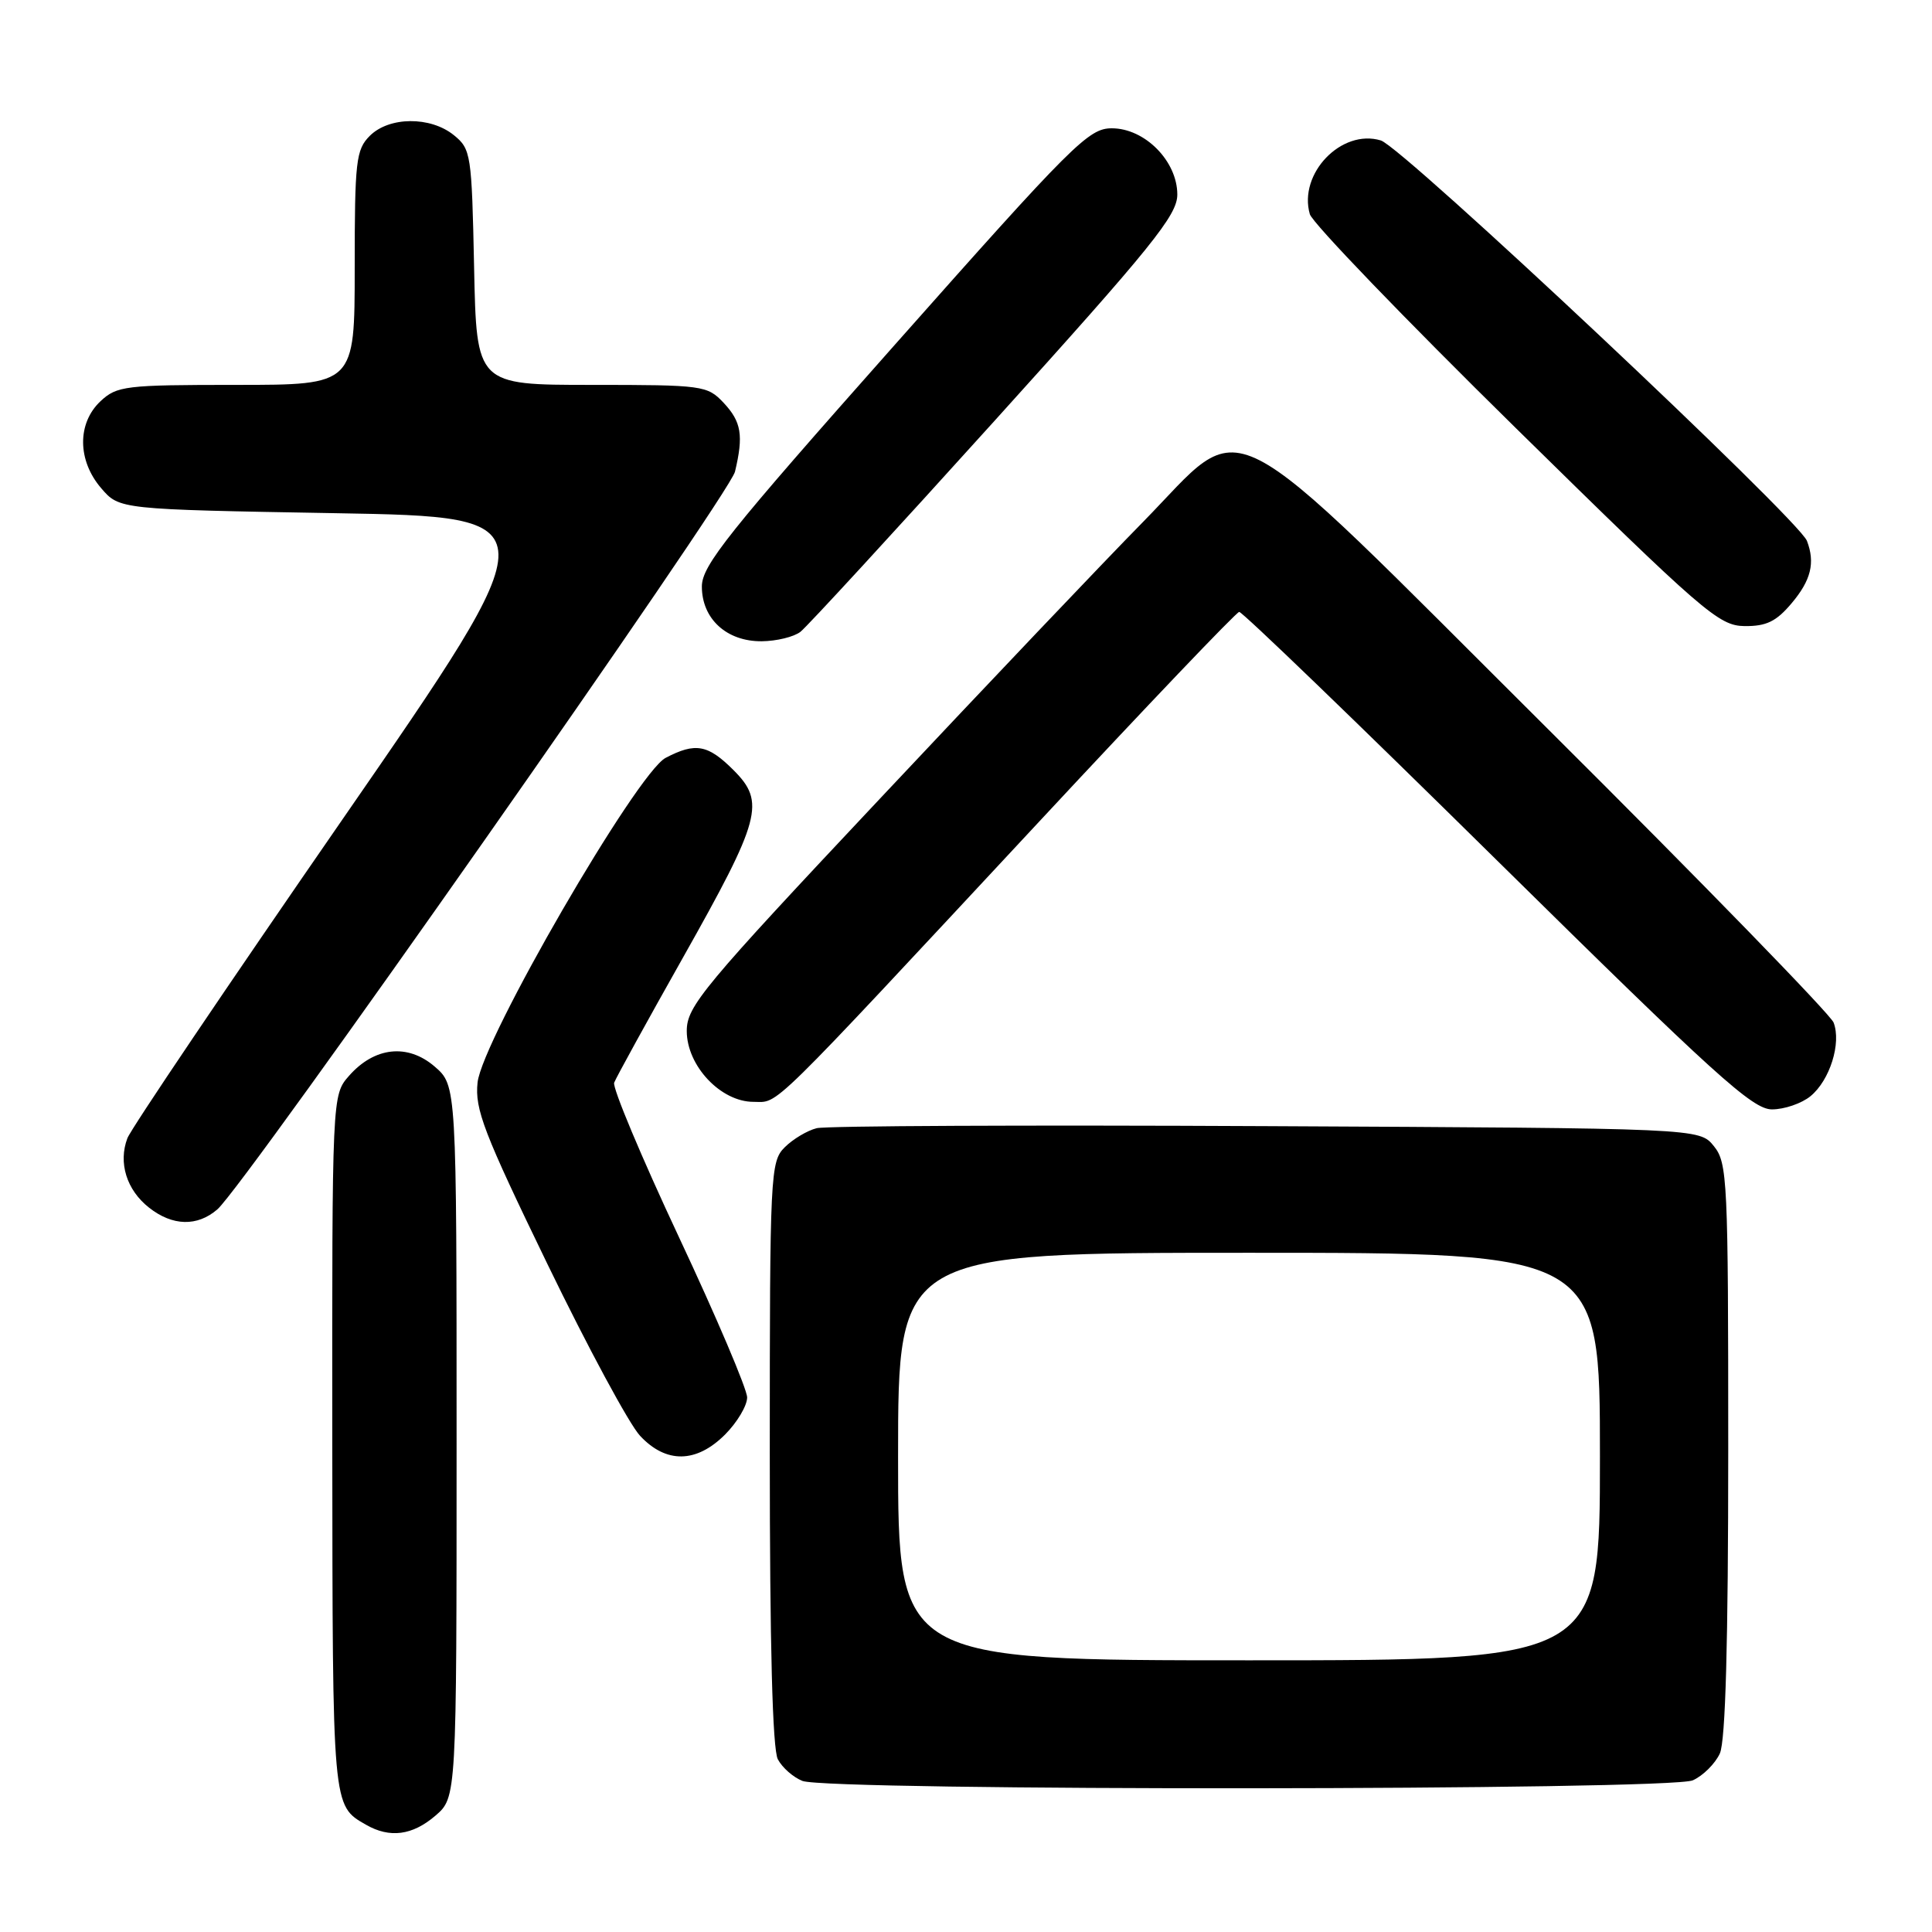 <?xml version="1.0" encoding="UTF-8" standalone="no"?>
<!DOCTYPE svg PUBLIC "-//W3C//DTD SVG 1.1//EN" "http://www.w3.org/Graphics/SVG/1.1/DTD/svg11.dtd" >
<svg xmlns="http://www.w3.org/2000/svg" xmlns:xlink="http://www.w3.org/1999/xlink" version="1.1" viewBox="0 0 256 256">
 <g >
 <path fill="currentColor"
d=" M 57.69 240.59 C 60.50 238.17 60.50 238.17 60.50 191.00 C 60.50 143.83 60.50 143.83 57.59 141.32 C 54.01 138.24 49.62 138.72 46.25 142.55 C 44.00 145.11 44.00 145.11 44.03 191.31 C 44.07 239.71 44.02 239.22 48.50 241.79 C 51.65 243.60 54.65 243.20 57.69 240.59 Z  M 224.31 235.90 C 225.67 235.29 227.28 233.68 227.89 232.34 C 228.64 230.69 229.00 217.67 229.00 192.06 C 229.00 156.30 228.90 154.09 227.09 151.86 C 225.18 149.50 225.18 149.50 167.84 149.22 C 136.30 149.06 109.48 149.18 108.22 149.49 C 106.97 149.80 105.06 150.94 103.97 152.03 C 102.08 153.92 102.00 155.50 102.00 192.57 C 102.00 217.94 102.36 231.81 103.07 233.12 C 103.65 234.22 105.11 235.50 106.32 235.98 C 109.74 237.33 221.33 237.26 224.31 235.90 Z  M 96.08 190.08 C 97.68 188.47 99.00 186.26 99.00 185.17 C 99.00 184.08 94.93 174.51 89.96 163.92 C 84.99 153.32 81.13 144.11 81.38 143.46 C 81.63 142.80 85.73 135.34 90.50 126.88 C 100.85 108.51 101.44 106.29 97.20 102.05 C 93.80 98.65 92.15 98.35 88.20 100.42 C 84.38 102.42 63.88 137.81 63.28 143.44 C 62.90 146.98 64.09 150.07 72.54 167.50 C 77.87 178.50 83.39 188.74 84.81 190.25 C 88.26 193.95 92.27 193.89 96.08 190.08 Z  M 28.80 160.25 C 32.44 157.11 96.66 65.58 97.39 62.50 C 98.54 57.68 98.24 55.89 95.88 53.37 C 93.72 51.08 93.15 51.00 78.40 51.00 C 63.14 51.00 63.14 51.00 62.82 35.41 C 62.51 20.42 62.41 19.75 60.14 17.91 C 57.03 15.39 51.56 15.44 49.00 18.00 C 47.17 19.83 47.00 21.33 47.00 35.50 C 47.00 51.00 47.00 51.00 31.31 51.00 C 16.59 51.00 15.49 51.13 13.31 53.17 C 10.21 56.09 10.25 61.02 13.41 64.69 C 15.82 67.50 15.82 67.50 44.45 68.00 C 73.08 68.50 73.08 68.50 45.43 108.50 C 30.22 130.50 17.37 149.54 16.88 150.82 C 15.65 154.06 16.77 157.68 19.75 160.02 C 22.86 162.47 26.14 162.55 28.80 160.25 Z  M 239.90 145.25 C 242.47 143.14 244.01 138.22 242.96 135.49 C 242.53 134.40 225.57 116.96 205.26 96.75 C 160.77 52.47 165.49 54.88 151.37 69.25 C 146.36 74.34 130.73 90.78 116.64 105.78 C 93.06 130.86 91.00 133.34 91.00 136.61 C 91.00 141.22 95.50 146.00 99.84 146.00 C 103.30 146.00 101.18 148.08 137.73 108.83 C 151.90 93.60 163.81 81.12 164.20 81.08 C 164.58 81.03 179.95 95.85 198.35 114.00 C 227.24 142.49 232.22 147.00 234.79 147.00 C 236.44 147.00 238.73 146.21 239.90 145.25 Z  M 106.06 83.72 C 106.93 83.05 118.51 70.45 131.81 55.73 C 152.69 32.62 156.00 28.52 156.00 25.78 C 156.00 21.35 151.70 17.00 147.32 17.00 C 144.24 17.00 142.22 19.01 118.51 45.75 C 96.45 70.62 93.01 74.93 93.00 77.71 C 93.00 82.00 96.28 85.01 100.94 84.97 C 102.90 84.95 105.20 84.39 106.06 83.72 Z  M 237.41 79.92 C 239.97 76.88 240.54 74.57 239.43 71.67 C 238.31 68.77 185.89 19.51 182.97 18.61 C 177.76 17.03 172.01 23.00 173.56 28.38 C 173.90 29.55 186.17 42.29 200.84 56.71 C 225.78 81.22 227.74 82.91 231.16 82.96 C 234.05 82.99 235.37 82.35 237.41 79.92 Z  M 119.00 193.00 C 119.00 166.00 119.00 166.00 165.50 166.00 C 212.00 166.00 212.00 166.00 212.00 193.00 C 212.00 220.00 212.00 220.00 165.50 220.00 C 119.00 220.00 119.00 220.00 119.00 193.00 Z "/>
</g>
</svg>